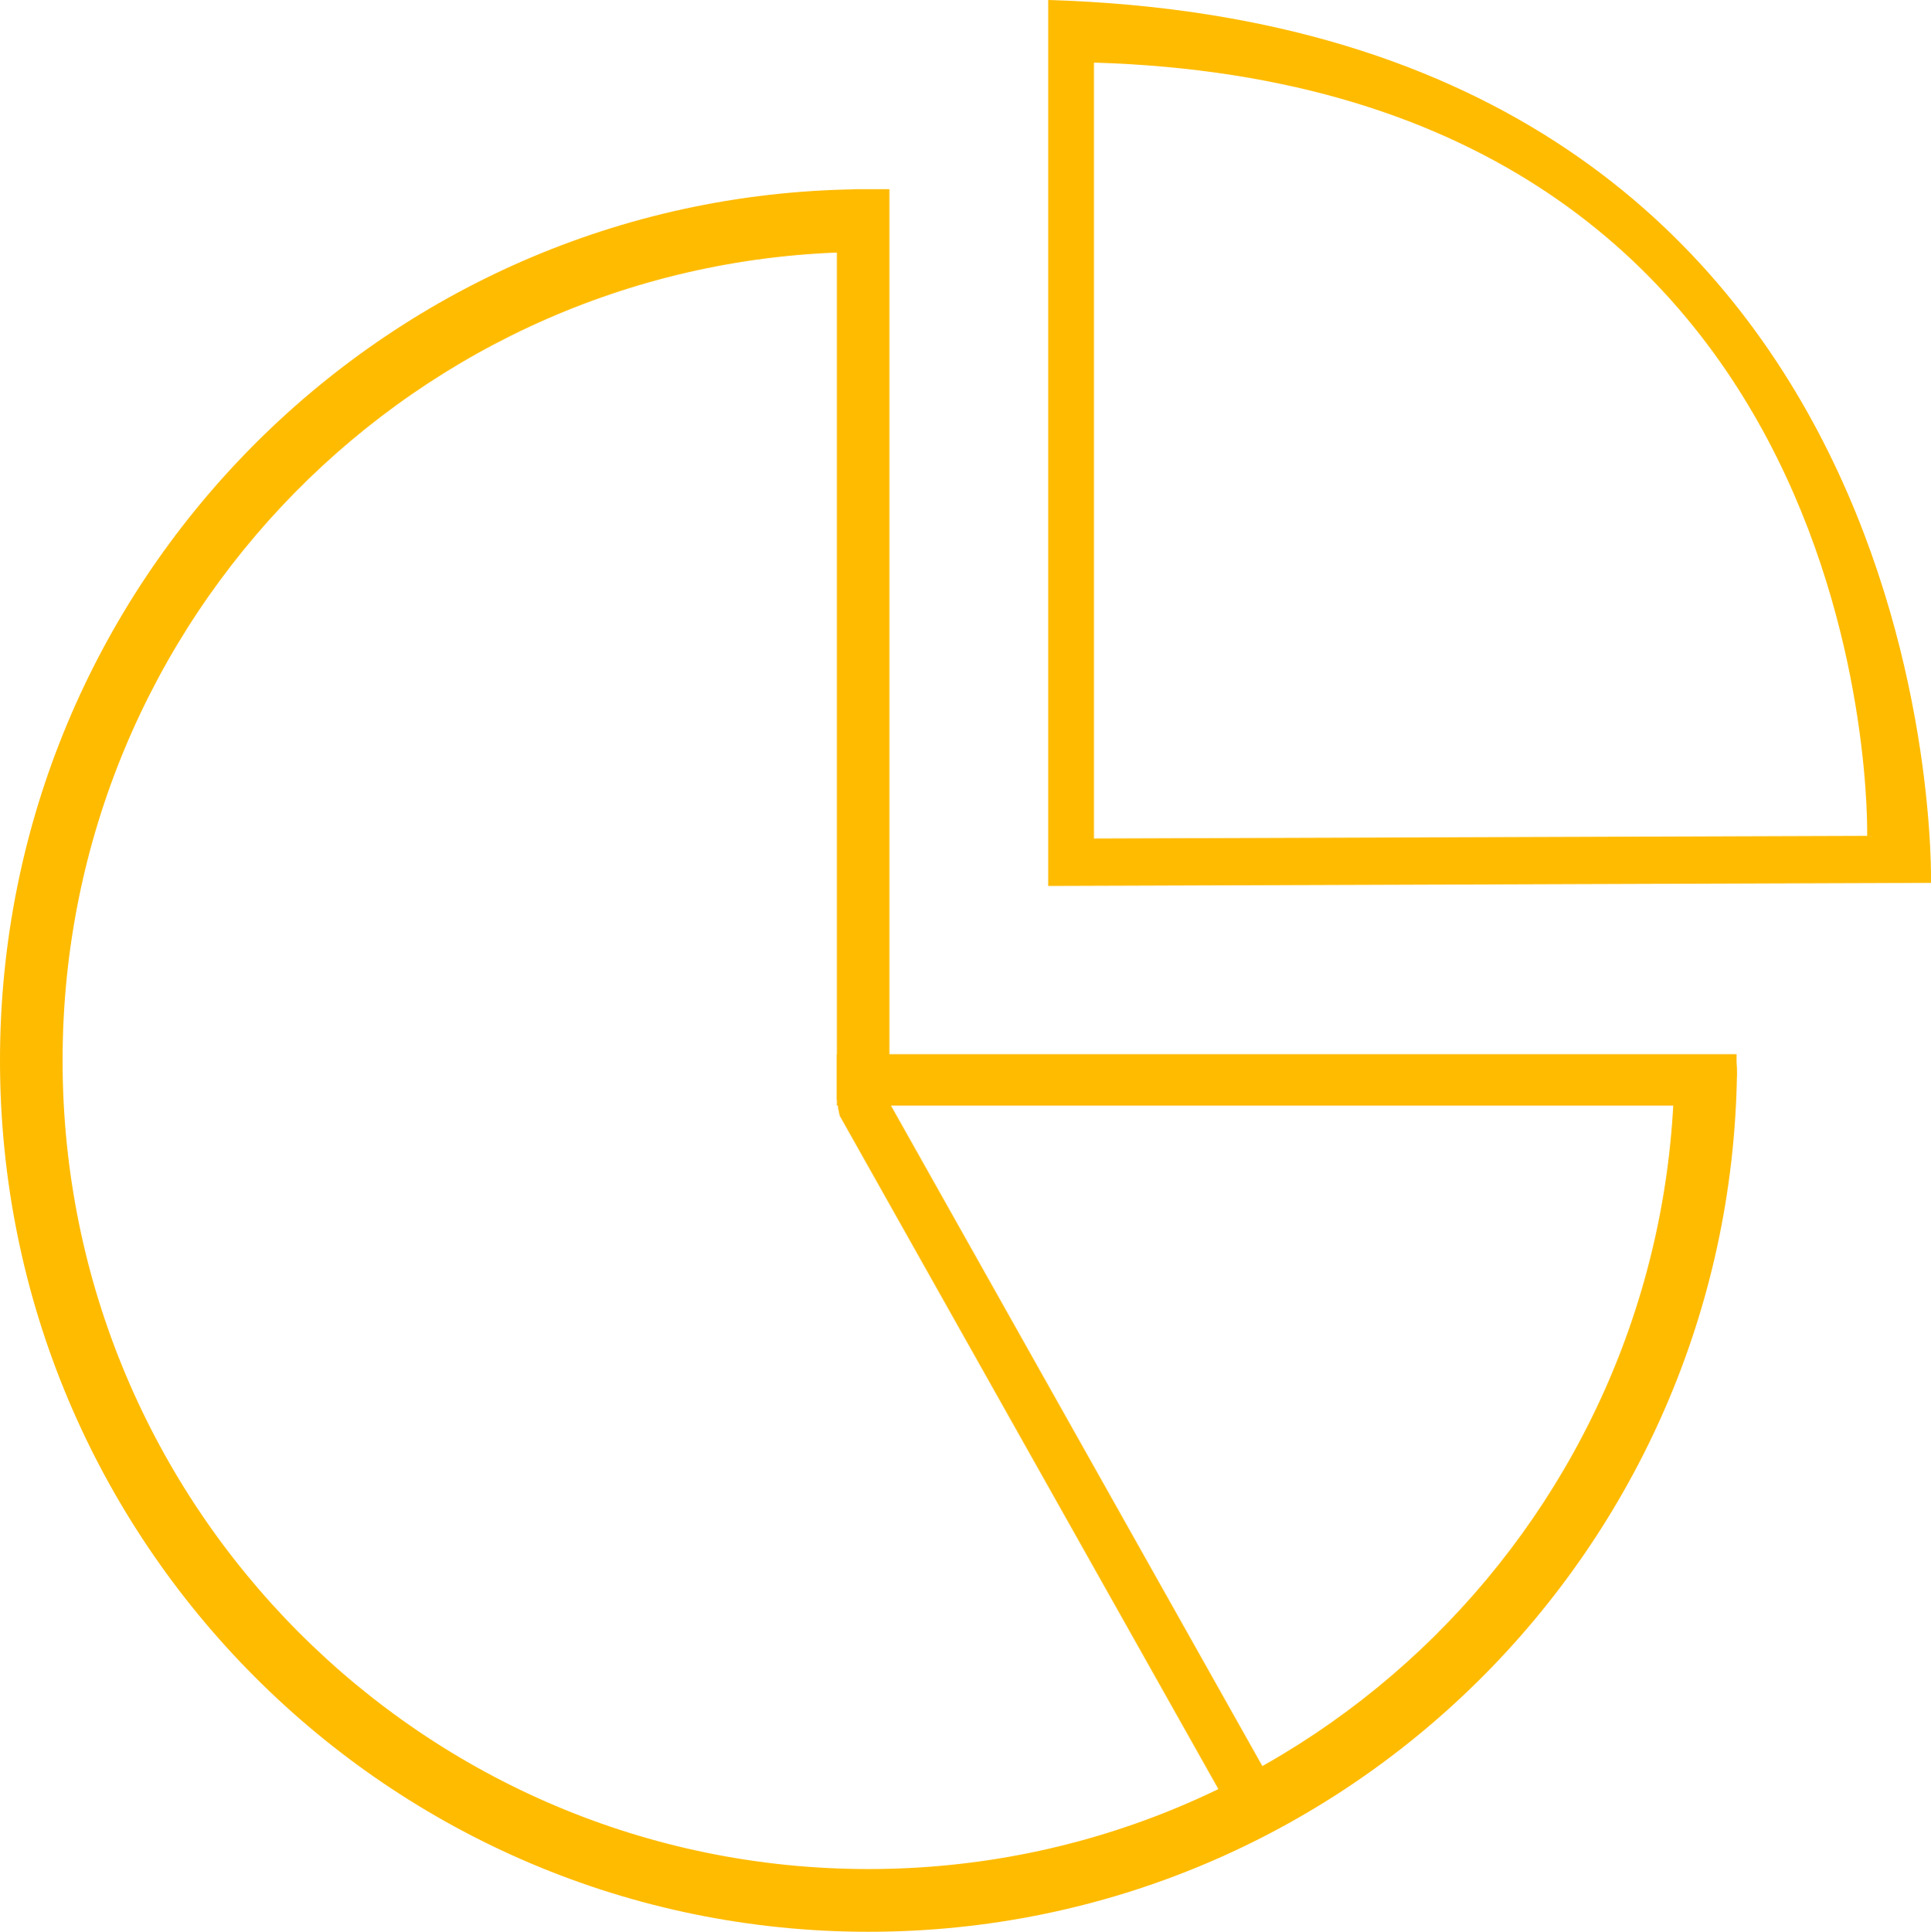 <?xml version="1.0" encoding="utf-8"?>
<!-- Generator: Adobe Illustrator 26.3.1, SVG Export Plug-In . SVG Version: 6.00 Build 0)  -->
<svg version="1.1" id="Layer_1" xmlns="http://www.w3.org/2000/svg" xmlns:xlink="http://www.w3.org/1999/xlink" x="0px" y="0px"
	 viewBox="0 0 1388.6 1389" style="enable-background:new 0 0 1388.6 1389;" xml:space="preserve">
<style type="text/css">
	.st0{clip-path:url(#SVGID_00000064323481525505001200000007971700178179538581_);}
	.st1{fill:#B6D1DA;}
	.st2{fill:#C66505;}
	.st3{fill:#AD5317;}
	.st4{fill:#FFFFFF;}
	.st5{fill:#FCFCFC;}
	.st6{clip-path:url(#SVGID_00000180331781287371365890000000608781815172468623_);}
	.st7{fill:#D9B154;}
	.st8{fill:#994608;}
	.st9{fill:#843408;}
	.st10{fill:#F7F2EB;}
	.st11{clip-path:url(#SVGID_00000178182007954183216810000006675865494559328915_);}
	.st12{fill:#AFD2DB;}
	.st13{clip-path:url(#SVGID_00000159457896718740753570000017292306828862856890_);}
	.st14{fill:#E1B03E;}
	.st15{clip-path:url(#SVGID_00000142143745918140061140000014448546929808228525_);}
	.st16{fill:#B83700;}
	.st17{fill:#E3E3E3;}
	.st18{fill:#FFBB00;}
	.st19{fill:#002B00;}
	.st20{fill:#F0261A;}
	.st21{fill:#99D408;}
	.st22{fill:#002B44;}
	.st23{fill:none;stroke:#FFBB00;stroke-width:34;stroke-miterlimit:10;}
	.st24{fill:none;stroke:#FFBB00;stroke-width:51;stroke-miterlimit:10;}
</style>
<g>
	<path class="st18" d="M1249,769.7c0-0.2,0-0.4,0.1-0.7c-0.1-1.1-0.2-2.1-0.3-3.2c0-0.2,0-0.4,0-0.6c-0.1-0.4-0.1-0.8-0.2-1.2h-44.9
		c0,0.3,0.1,0.7,0.2,1c0,0.2,0,0.3,0,0.5c0,1,0.1,2,0.2,3c0,0.2,0,0.4-0.1,0.6c0,0.6,0,1.2,0.1,1.8c-4.5,317.2-262.2,573-579.6,573
		C304.5,1343.9,45,1083.6,45,762.5c0-318.2,254.8-576.6,570.9-581.3v-45.1C274.9,140.8,0,419.4,0,762.5
		c0,346,279.7,626.5,624.6,626.5c341.9,0,619.6-275.6,624.5-617.4C1249.1,771,1249,770.4,1249,769.7z"/>
	<path class="st18" d="M615.2,136c-0.4,0.1-0.9,0.2-1.3,0.2c-0.3,0.1-0.6,0.2-0.8,0.2c-1.6,0.5-3.1,1.1-4.7,1.2c-0.1,0-0.3,0-0.4,0
		c-0.2,0.1-0.3,0.1-0.5,0.2c-1.9,0.6-3.8,0.5-5.7,0.3V791h37.8V136H615.2z"/>
	<path class="st18" d="M1245.2,794.4c0.1-4.4,0.8-8.7,1.8-13.1c0.5-2.2,0.9-4.6,1.8-6.9V758h-647v37h643.5
		C1245.2,794.8,1245.2,794.6,1245.2,794.4z"/>
	<path class="st18" d="M910.3,1308.1c1-0.7,1.9-1.4,2.9-2l0.3-26.1l-310-551.2l-0.9,67.5c0.4,2,0.8,3.9,1.2,5.9l290.8,517
		C899.9,1315.6,905.1,1311.8,910.3,1308.1z"/>
	<path class="st18" d="M753.8,0v637l634.8-2.2C1388.6,634.8,1403.1,19.4,753.8,0z M1342.7,601l-556,1.9V45
		C1355.5,62,1342.7,601,1342.7,601z"/>
</g>
</svg>
